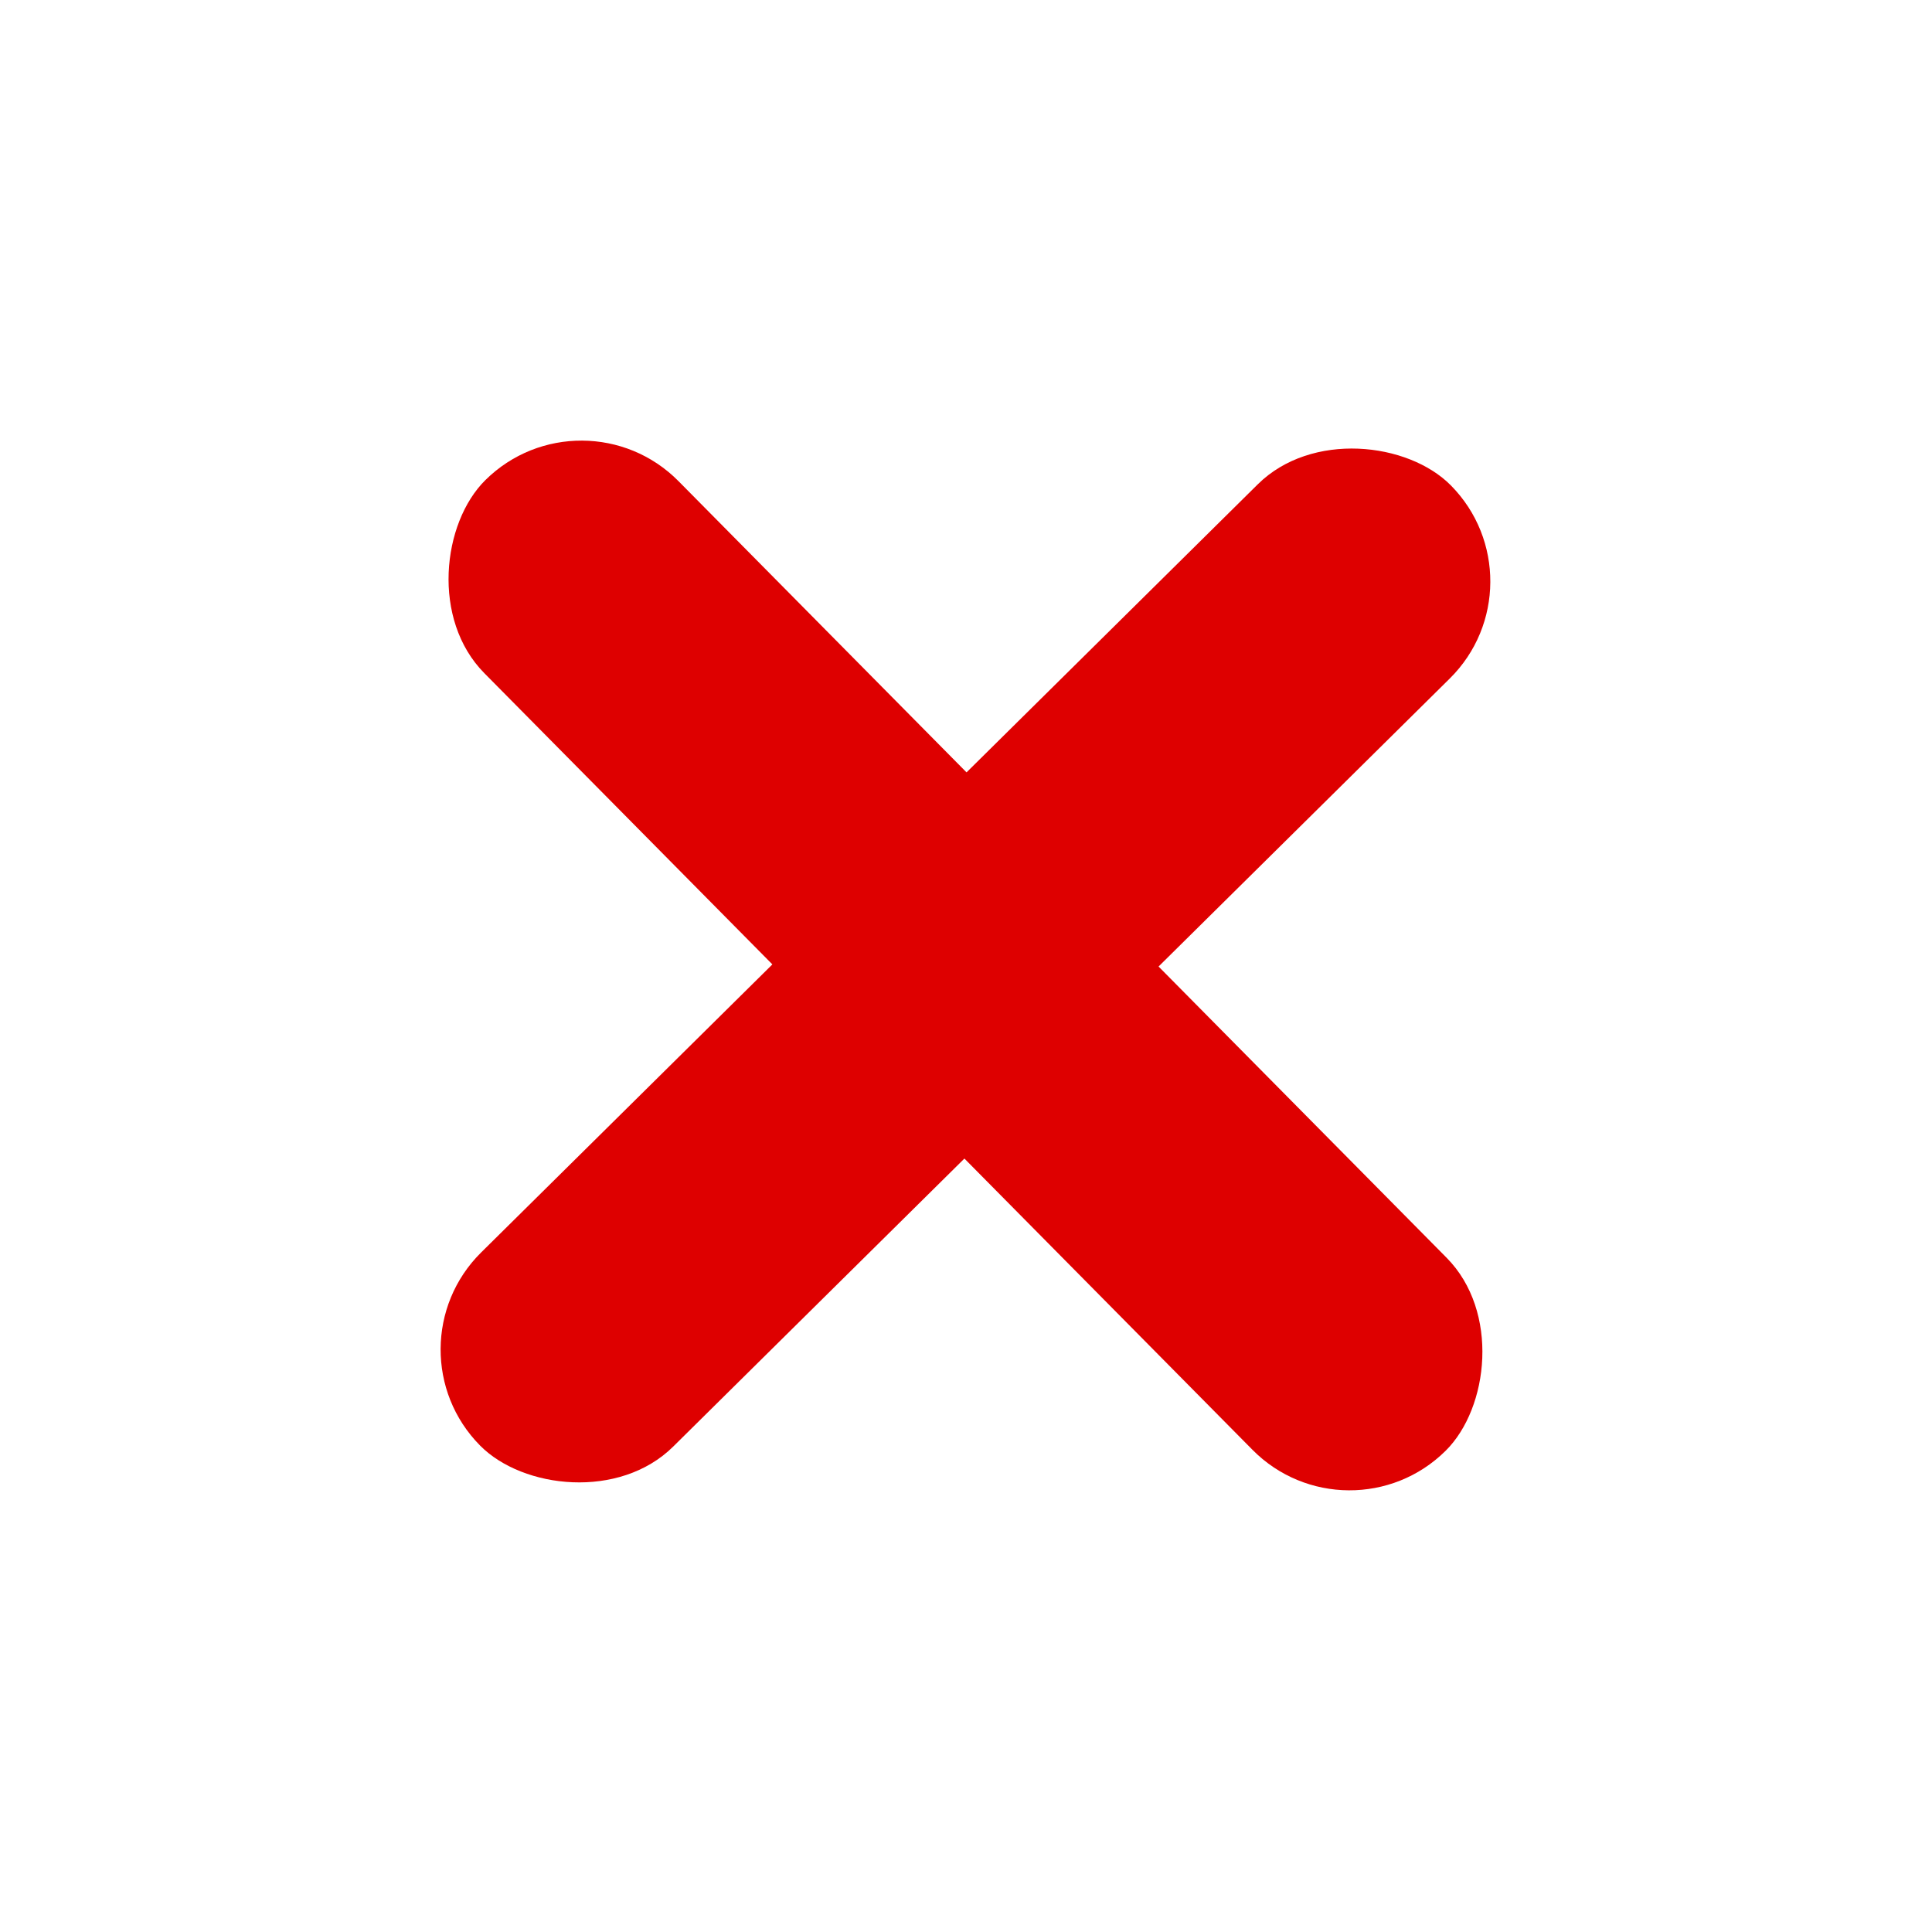 <svg width="208" height="208" viewBox="0 0 208 208" fill="none" xmlns="http://www.w3.org/2000/svg">
<rect x="62.709" y="41.348" width="147" height="29.4" rx="14.7" transform="rotate(45.315 62.709 41.348)" fill="#DE0000"/>
<rect x="41.348" y="145.177" width="147" height="29.4" rx="14.7" transform="rotate(-44.685 41.348 145.177)" fill="#DE0000"/>
</svg>
